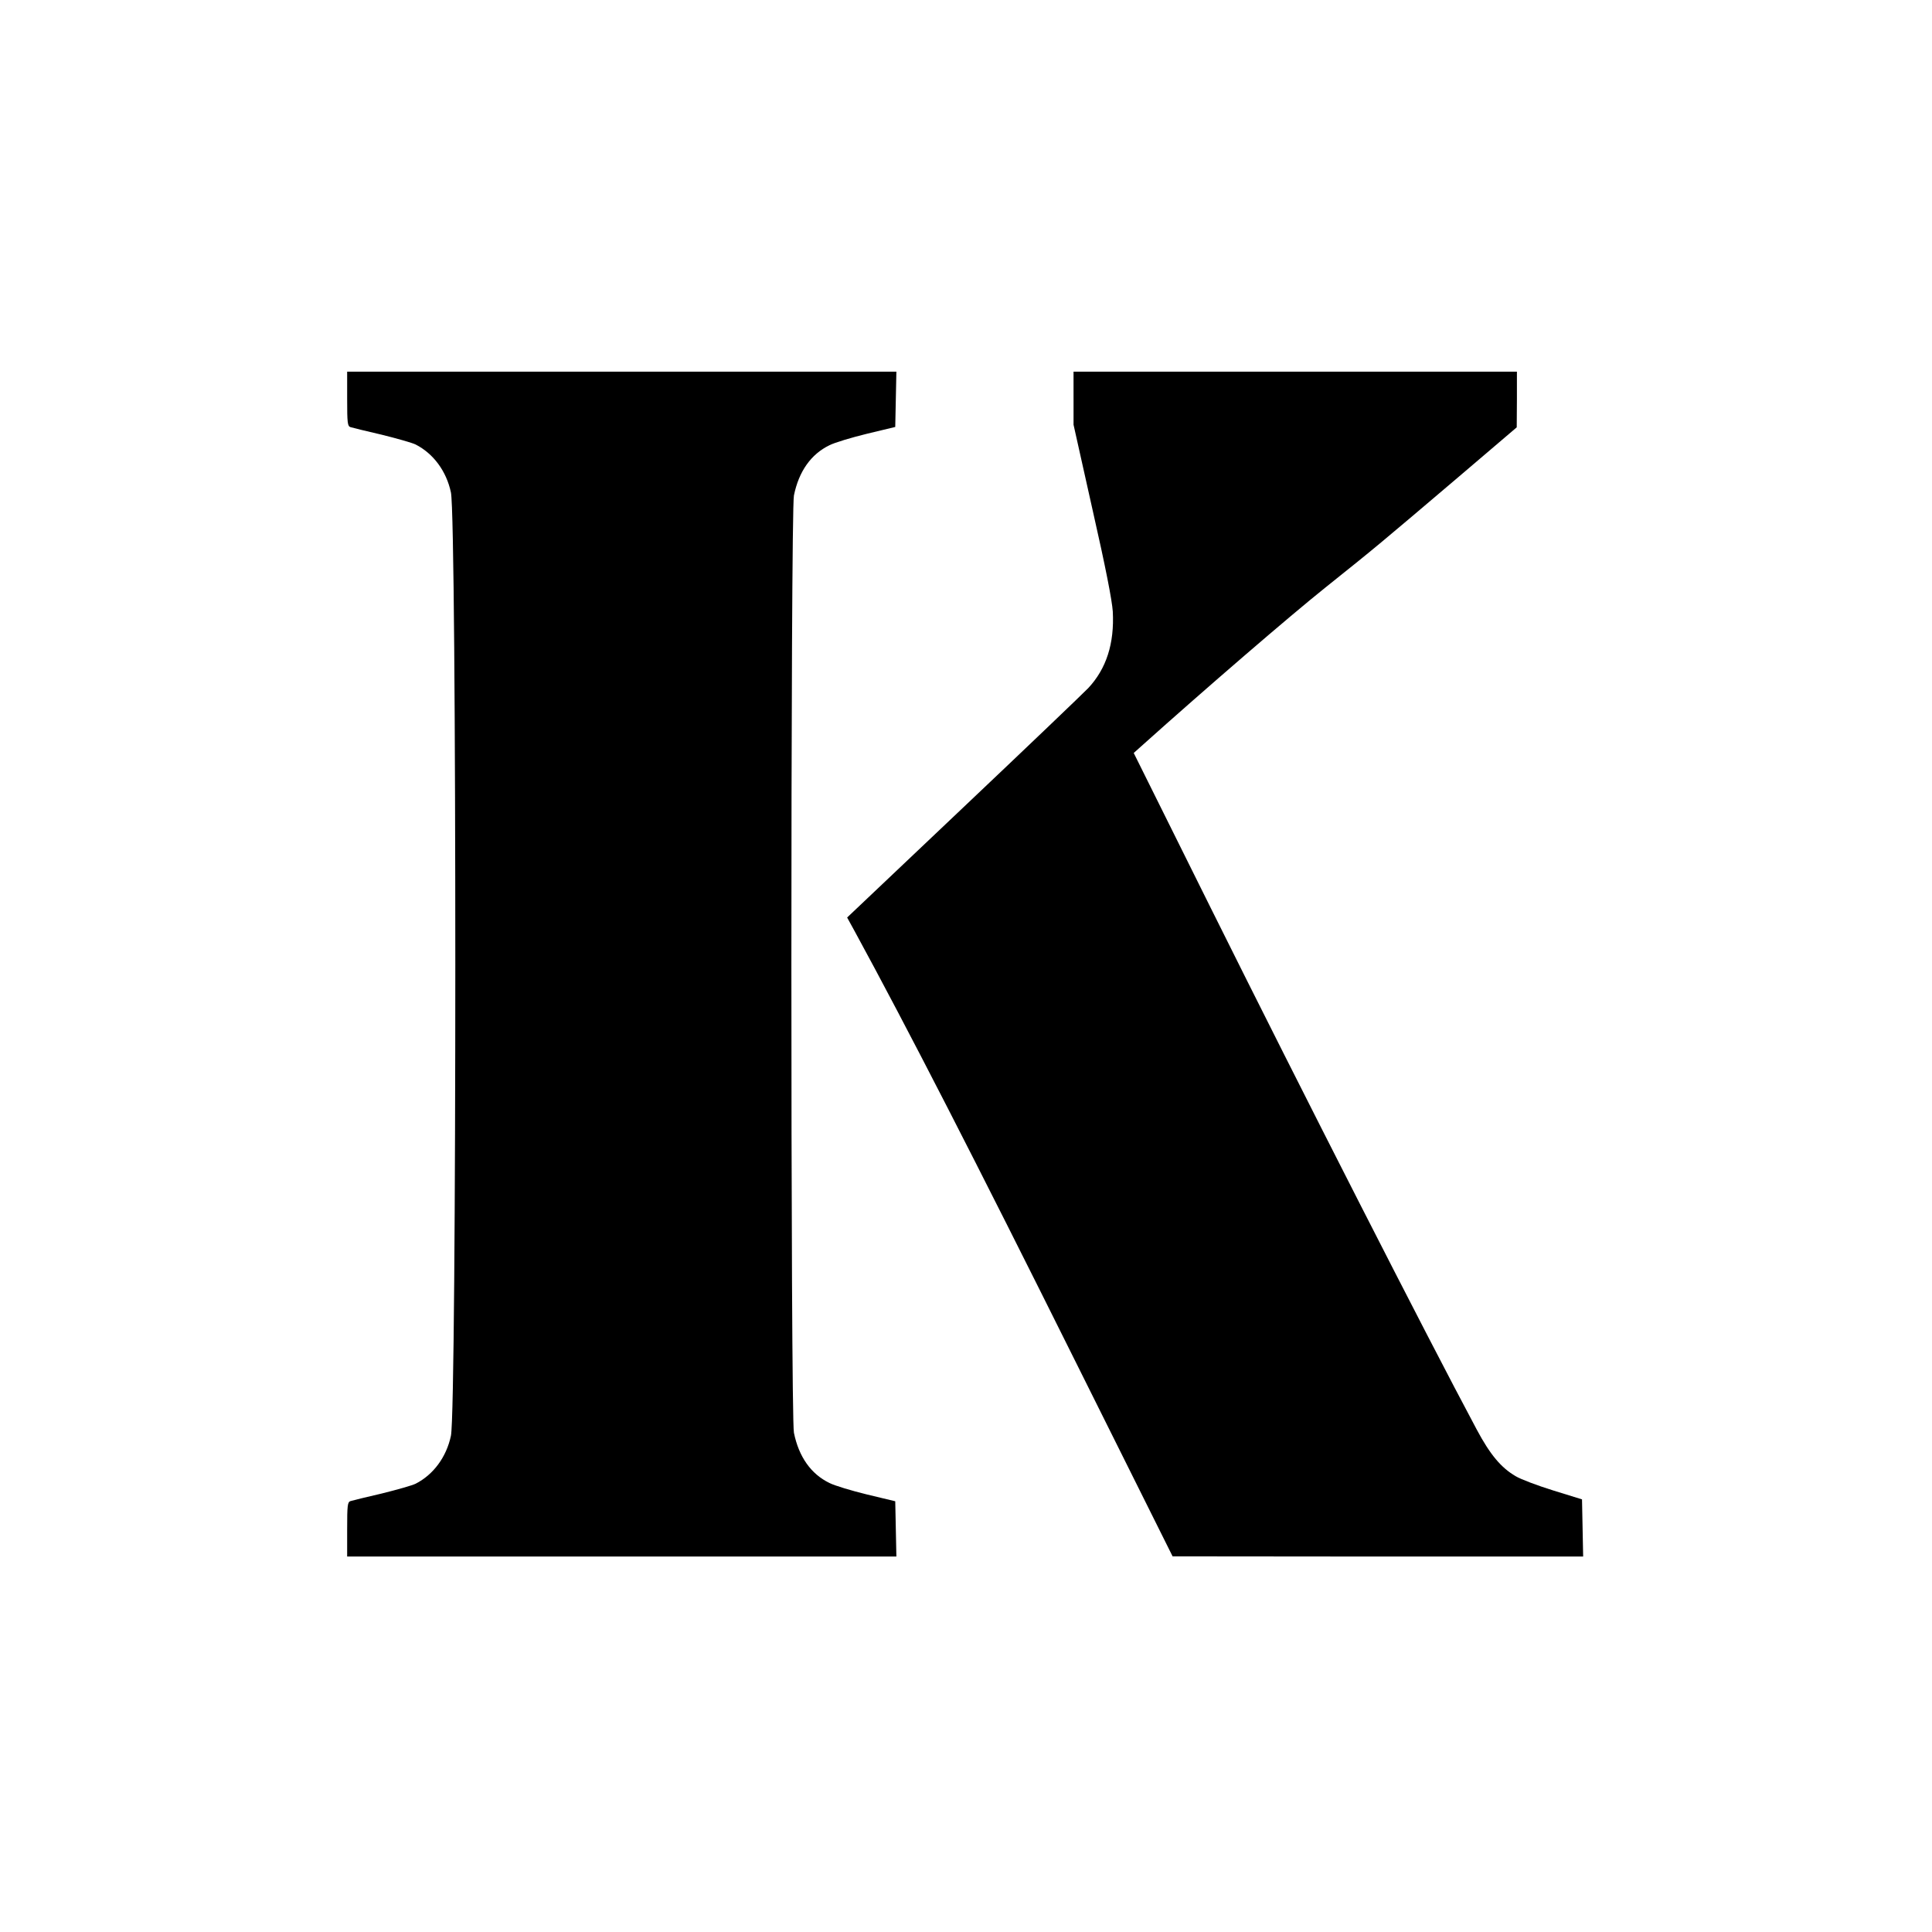 <?xml version="1.0" standalone="no"?>
<!DOCTYPE svg PUBLIC "-//W3C//DTD SVG 20010904//EN"
 "http://www.w3.org/TR/2001/REC-SVG-20010904/DTD/svg10.dtd">
<svg version="1.0" xmlns="http://www.w3.org/2000/svg"
 width="1024pt" height="1024pt" viewBox="0 0 1024 1024"
 preserveAspectRatio="xMidYMid meet">
<g transform="translate(0,1024) scale(0.1,-0.1)"
fill="#000000" stroke="none">
<path d="M1840 8126 c0 -129 2 -145 18 -150 9 -3 83 -21 165 -40 81 -20 162
-43 180 -52 94 -48 163 -141 187 -254 31 -146 31 -4854 0 -5000 -24 -113 -93
-206 -187 -254 -18 -9 -99 -32 -180 -52 -82 -19 -156 -37 -165 -40 -16 -5 -18
-21 -18 -150 l0 -144 1455 0 1456 0 -3 147 -3 146 -150 36 c-82 20 -172 47
-199 61 -97 47 -162 138 -188 266 -18 86 -18 4882 0 4968 26 128 91 219 188
266 27 14 117 41 199 61 l150 36 3 146 3 147 -1456 0 -1455 0 0 -144z"/>
<path d="M5690 8130 l0 -141 101 -452 c70 -308 103 -479 107 -538 9 -170 -34
-303 -130 -406 -29 -30 -329 -317 -666 -636 l-612 -580 39 -71 c279 -512 640
-1215 1179 -2298 l507 -1017 1088 -1 1088 0 -3 152 -3 151 -152 47 c-84 26
-174 60 -200 76 -77 45 -135 114 -206 247 -269 503 -918 1776 -1407 2759
l-411 827 38 34 c348 312 788 691 978 843 269 215 283 227 709 589 l305 260 1
148 0 147 -1175 0 -1175 0 0 -140z"/>
</g>
</svg>

